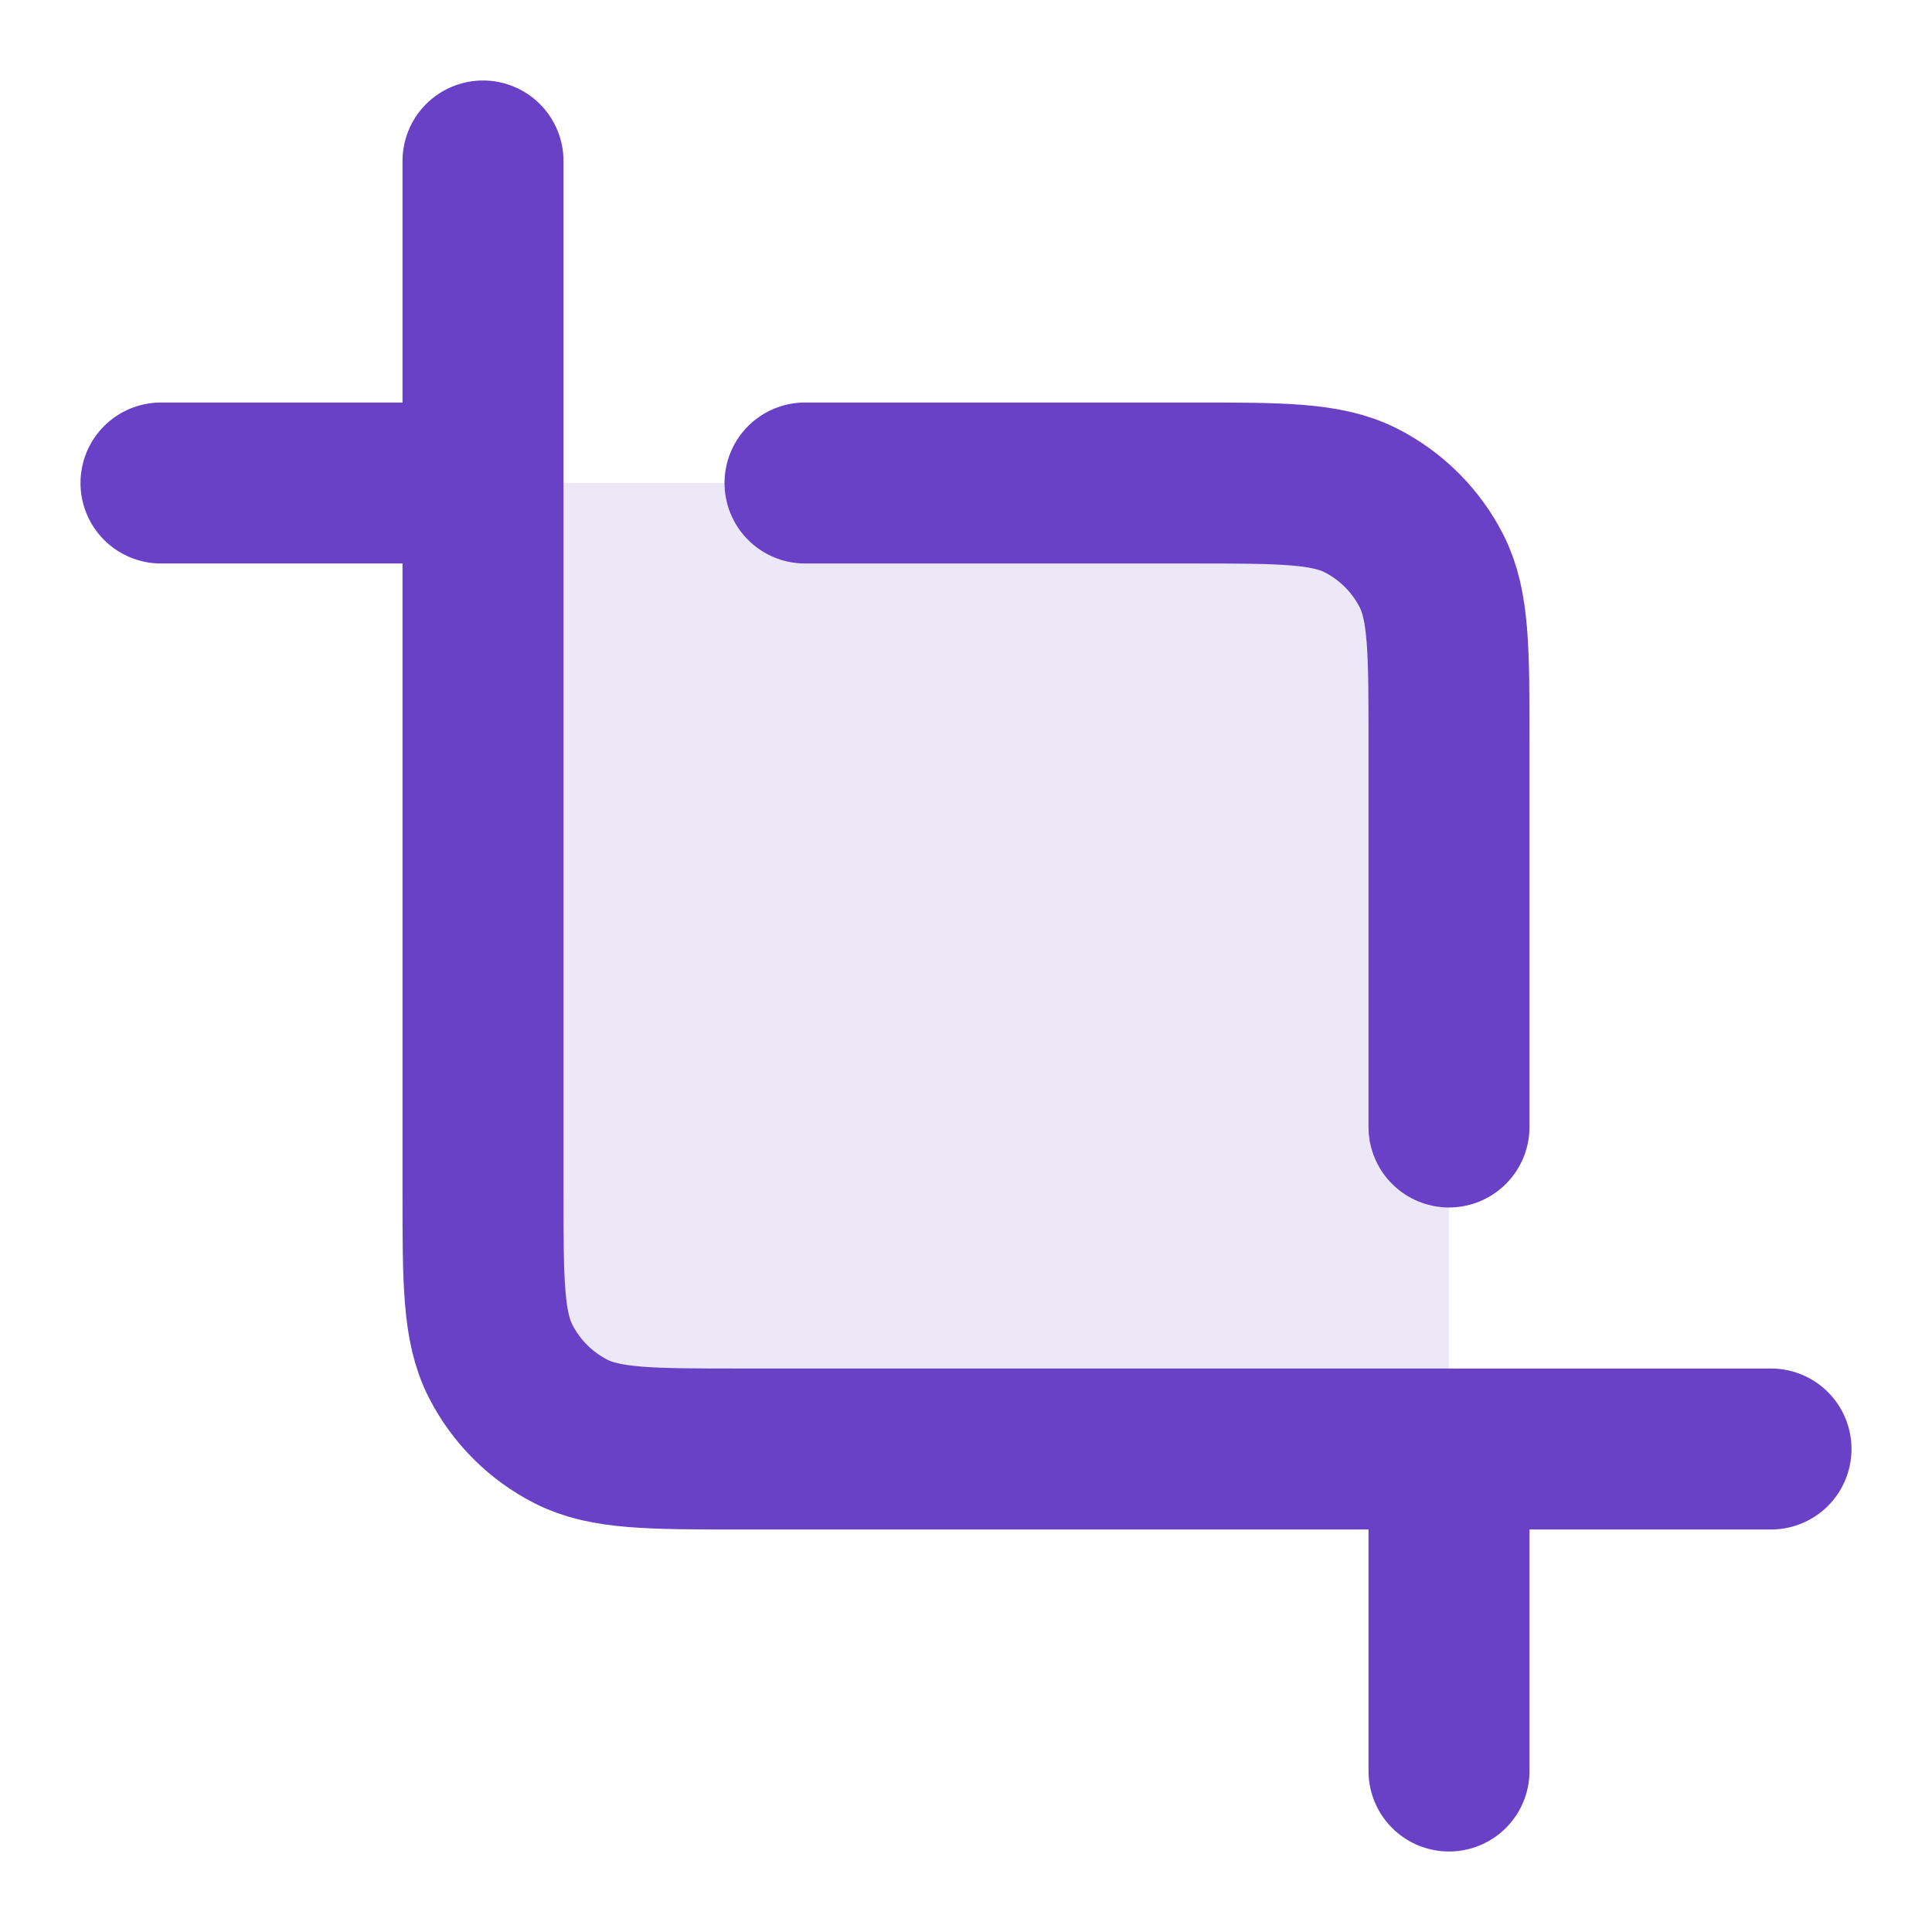 <svg width="40" height="40" viewBox="0 0 40 40" fill="none" xmlns="http://www.w3.org/2000/svg">
<path opacity="0.12" d="M15.333 30L30 30V15.333C30 13.466 30 12.533 29.637 11.82C29.317 11.193 28.807 10.683 28.18 10.363C27.467 10 26.534 10 24.667 10H10V24.667C10 26.534 10 27.467 10.363 28.18C10.683 28.807 11.193 29.317 11.82 29.637C12.533 30 13.466 30 15.333 30Z" fill="#6941C6"/>
<path d="M16.667 10H24.667C26.534 10 27.467 10 28.18 10.363C28.807 10.683 29.317 11.193 29.637 11.82C30 12.533 30 13.466 30 15.333V23.333M3.333 10H10M30 30V36.667M36.667 30L15.334 30C13.467 30 12.533 30 11.82 29.637C11.193 29.317 10.683 28.807 10.364 28.18C10 27.467 10 26.534 10 24.667V3.333" stroke="#6941C6" stroke-width="3.333" stroke-linecap="round" stroke-linejoin="round"/>
</svg>
